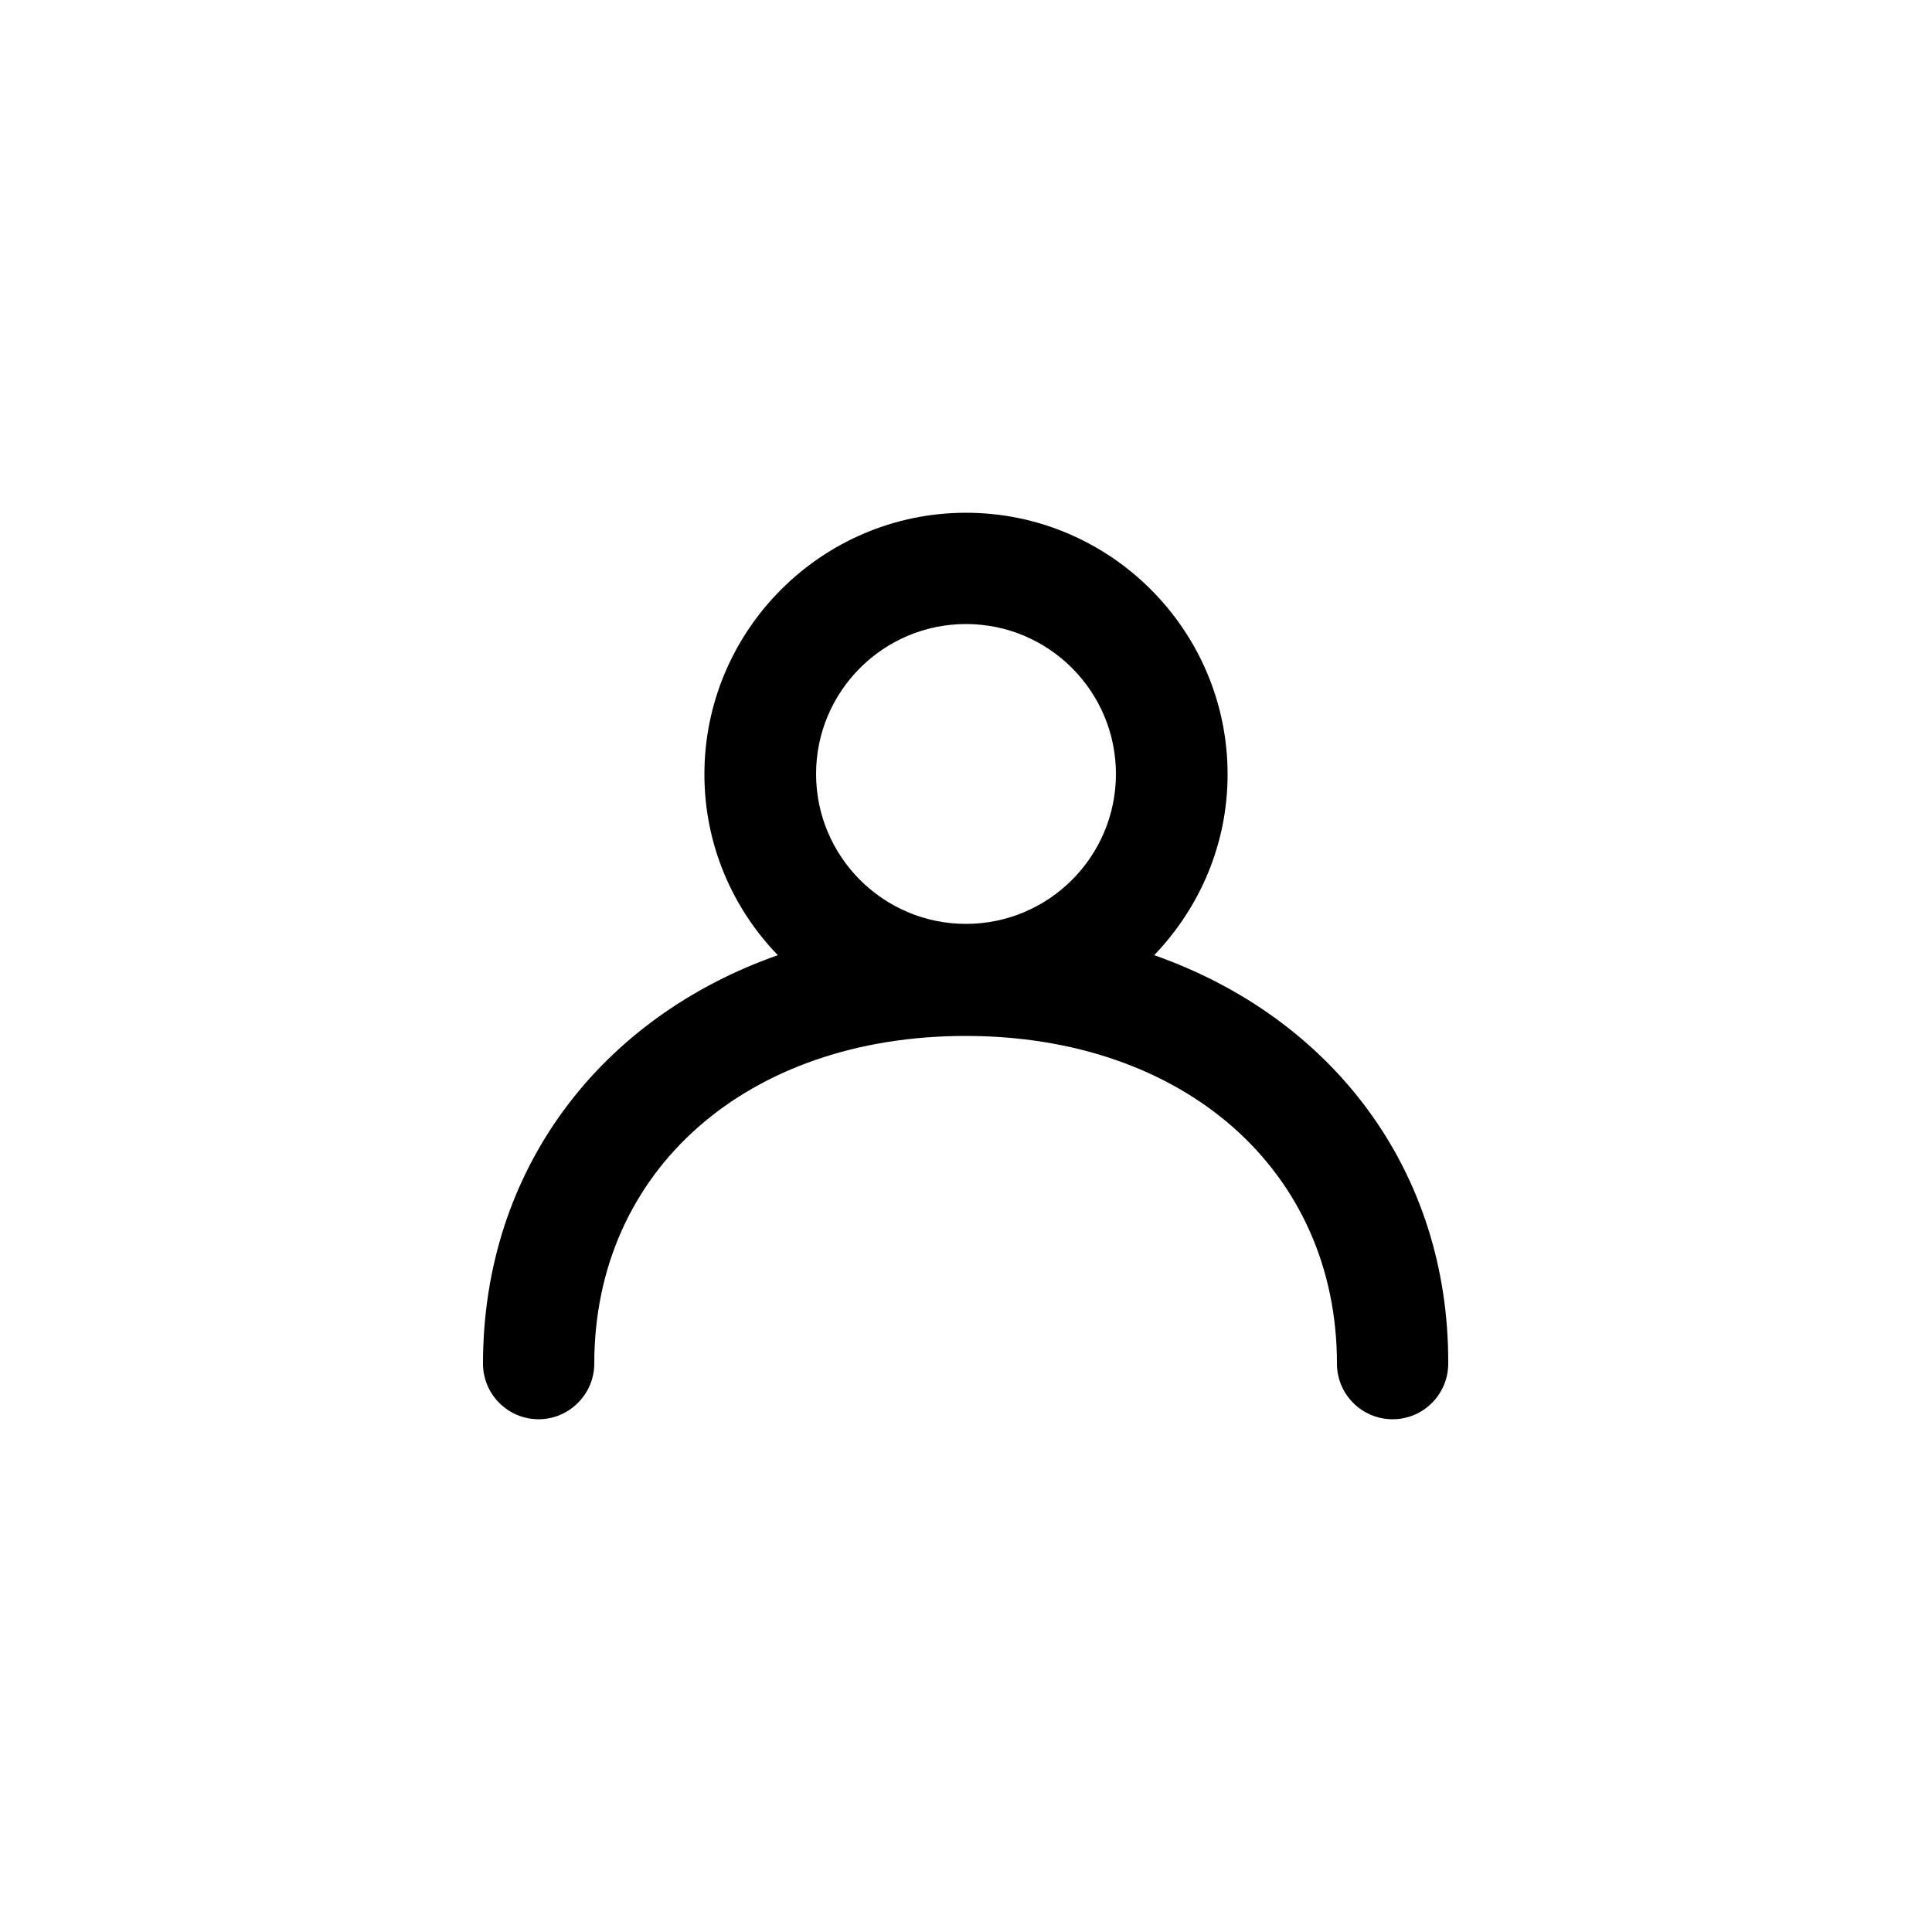 <?xml version="1.0" encoding="utf-8"?>
<svg version="1.1" id="Layer_1" xmlns="http://www.w3.org/2000/svg" xmlns:xlink="http://www.w3.org/1999/xlink" x="0px" y="0px"
	 viewBox="-47 170.9 500 500" style="enable-background:new -47 170.9 500 500;" xml:space="preserve">
<path d="M251.7,418.1c11.7-12.2,19-28.6,19-46.8c0-37.3-30.4-67.7-67.7-67.7s-67.7,30.4-67.7,67.7c0,18.2,7.3,34.7,19,46.8
	C108.2,434.3,78,473.8,78,523.8c0,8,6.5,14.4,14.4,14.4s14.4-6.5,14.4-14.4c0-50,39.5-84.8,96.1-84.8s96.1,34.9,96.1,84.8
	c0,8,6.5,14.4,14.4,14.4c8,0,14.4-6.5,14.4-14.4C328,473.8,297.8,434.3,251.7,418.1z M164.2,371.2c0-21.4,17.4-38.8,38.8-38.8
	s38.8,17.4,38.8,38.8c0,21.4-17.4,38.8-38.8,38.8S164.2,392.6,164.2,371.2z"/>
</svg>

